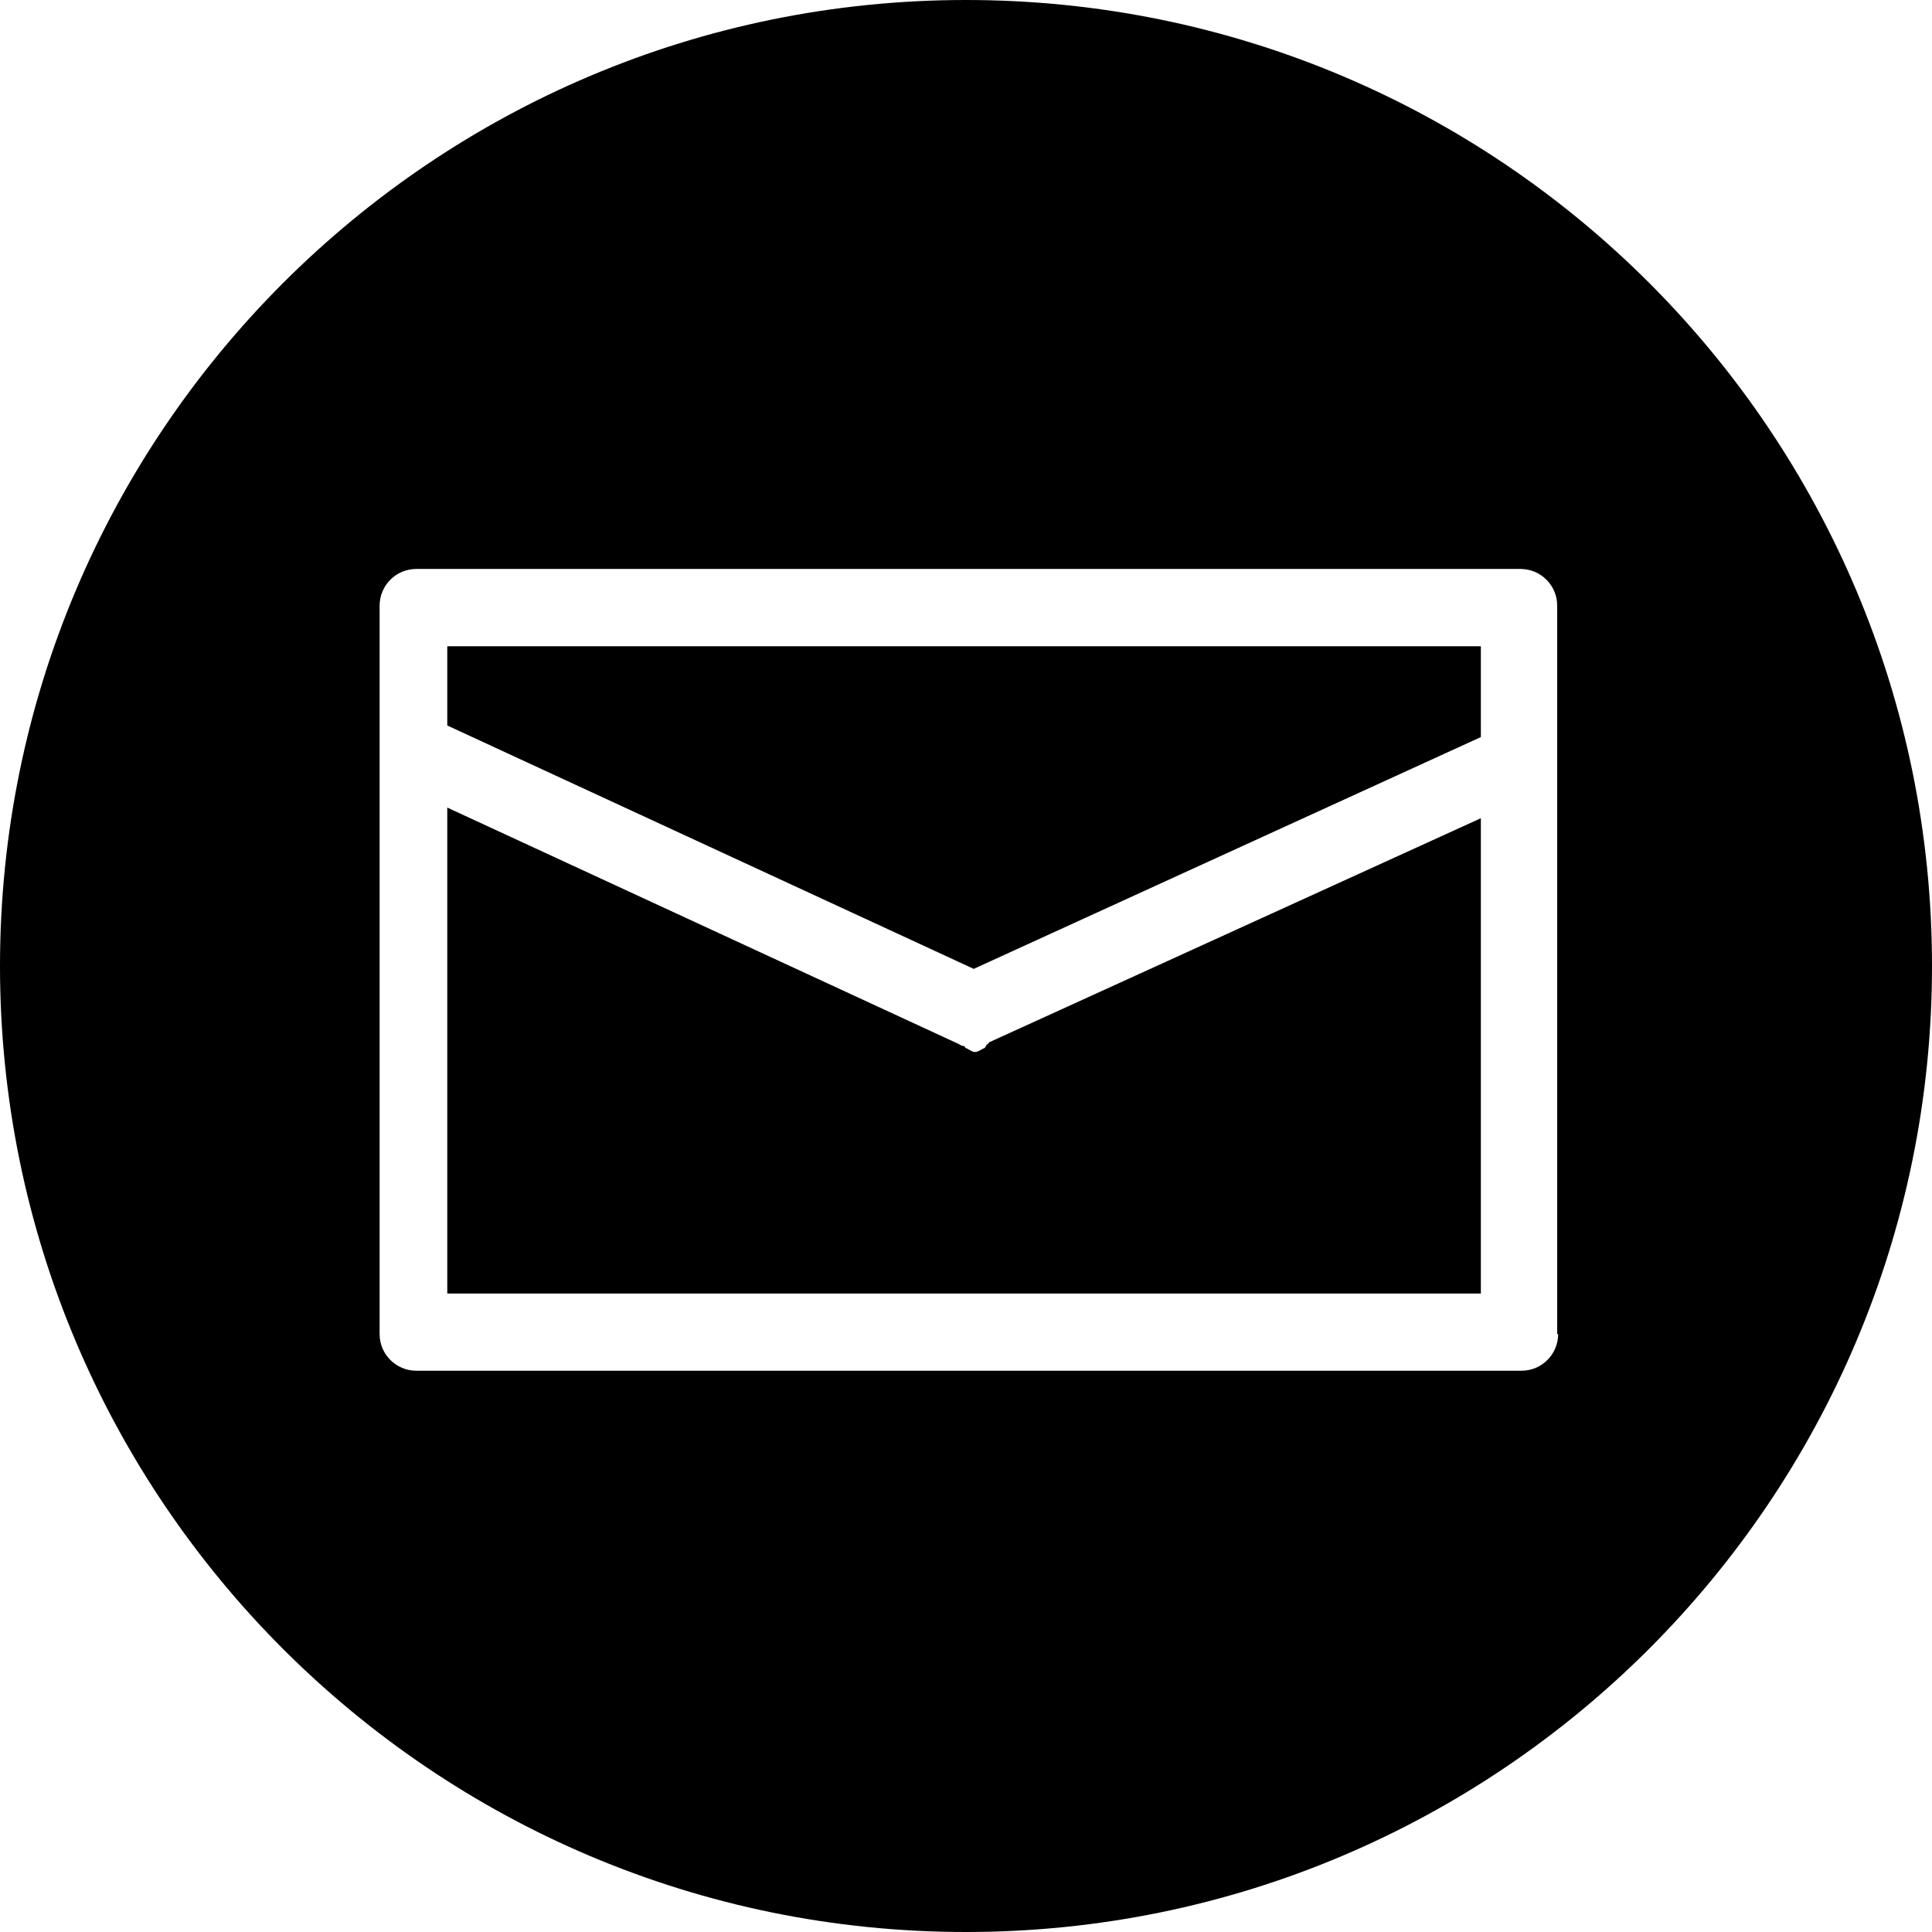 <svg width="45" height="45" viewBox="0 0 45 45" fill="none" xmlns="http://www.w3.org/2000/svg">
<path d="M10.418 16.898L22.68 22.567L34.492 17.168V15.053H10.418V16.898Z" fill="black"/>
<path d="M22.995 24.323C22.973 24.323 22.95 24.413 22.927 24.413C22.86 24.435 22.793 24.503 22.703 24.503C22.635 24.503 22.567 24.435 22.5 24.413C22.477 24.413 22.477 24.367 22.455 24.367C22.433 24.367 22.365 24.345 22.343 24.323L10.418 18.81V30.128H34.492V19.058L23.04 24.277C23.017 24.3 23.017 24.323 22.995 24.323Z" fill="black"/>
<path d="M22.5 0C10.08 0 0 10.08 0 22.5C0 34.92 10.08 45 22.5 45C34.92 45 45 34.92 45 22.5C45 10.08 34.943 0 22.5 0ZM36.292 31.073C36.292 31.545 35.91 31.927 35.438 31.927H9.697C9.225 31.927 8.842 31.545 8.842 31.073V14.107C8.842 13.635 9.225 13.252 9.697 13.252H35.415C35.888 13.252 36.27 13.635 36.27 14.107V31.073H36.292Z" fill="black"/>
</svg>
